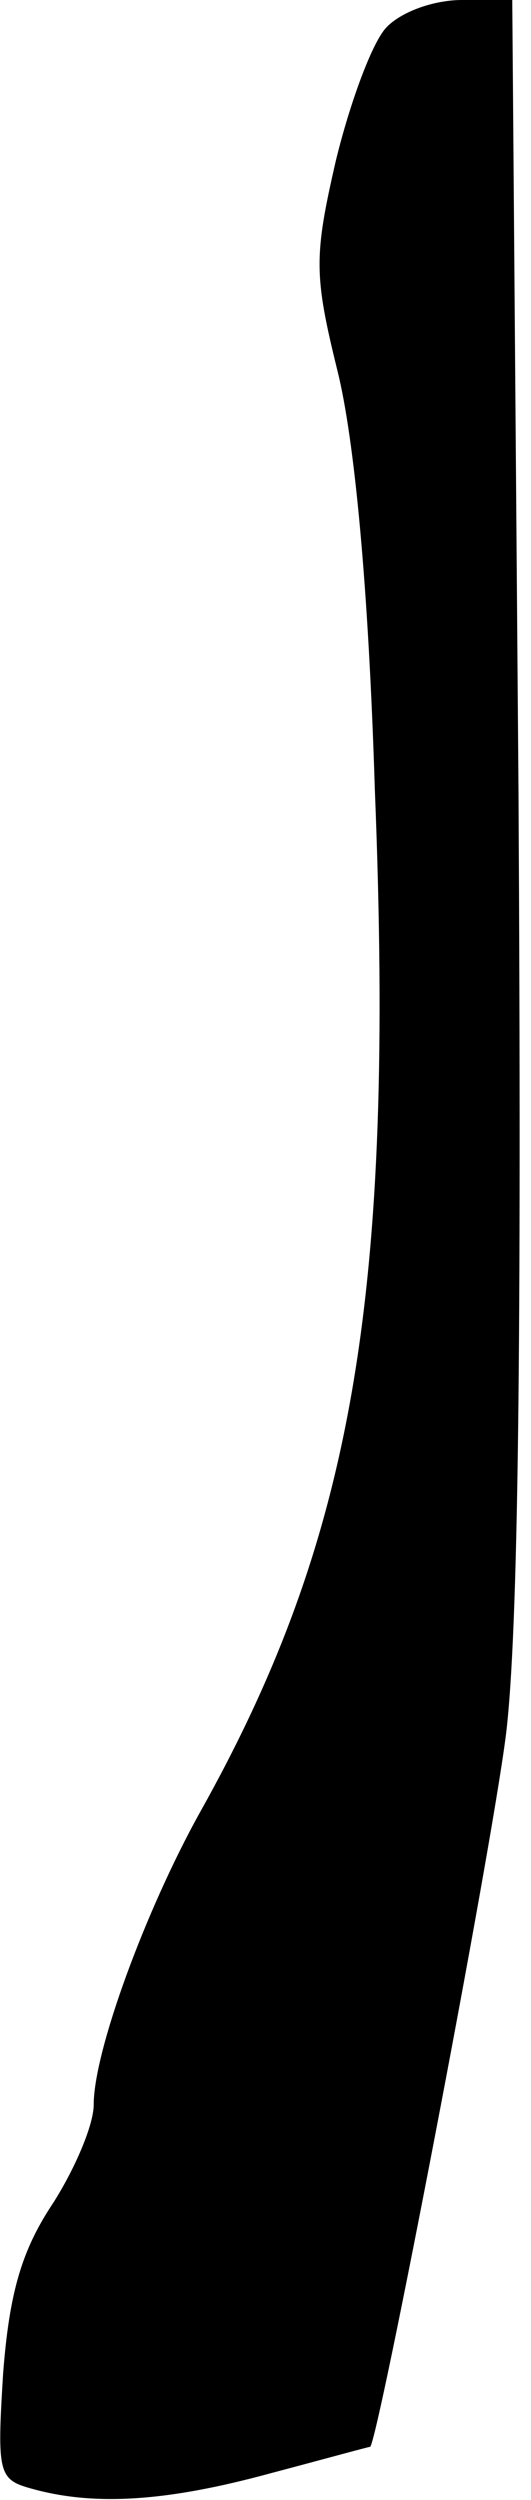 <?xml version="1.0" standalone="no"?>
<!DOCTYPE svg PUBLIC "-//W3C//DTD SVG 20010904//EN"
 "http://www.w3.org/TR/2001/REC-SVG-20010904/DTD/svg10.dtd">
<svg version="1.0" xmlns="http://www.w3.org/2000/svg"
 width="34pt" height="160pt" viewBox="0 0 34 160"
 preserveAspectRatio="xMidYMid meet">
<g transform="translate(0,160) scale(0.1,-0.1)"
fill="#000000" stroke="none">
<path fill="#000000" stroke="none" d="M247 1582 c-9 -10 -23 -48 -32 -85 -14
-61 -14 -73 1 -134 11 -44 20 -139 24 -268 13 -325 -14 -480 -112 -655 -35
-63 -68 -153 -68 -187 0 -13 -12 -41 -26 -63 -20 -30 -28 -57 -32 -109 -4 -65
-3 -68 19 -74 40 -11 86 -8 152 10 34 9 63 17 64 17 5 3 77 377 87 456 8 66
10 251 8 603 l-4 507 -32 0 c-19 0 -40 -8 -49 -18z"/>
</g>
</svg>

